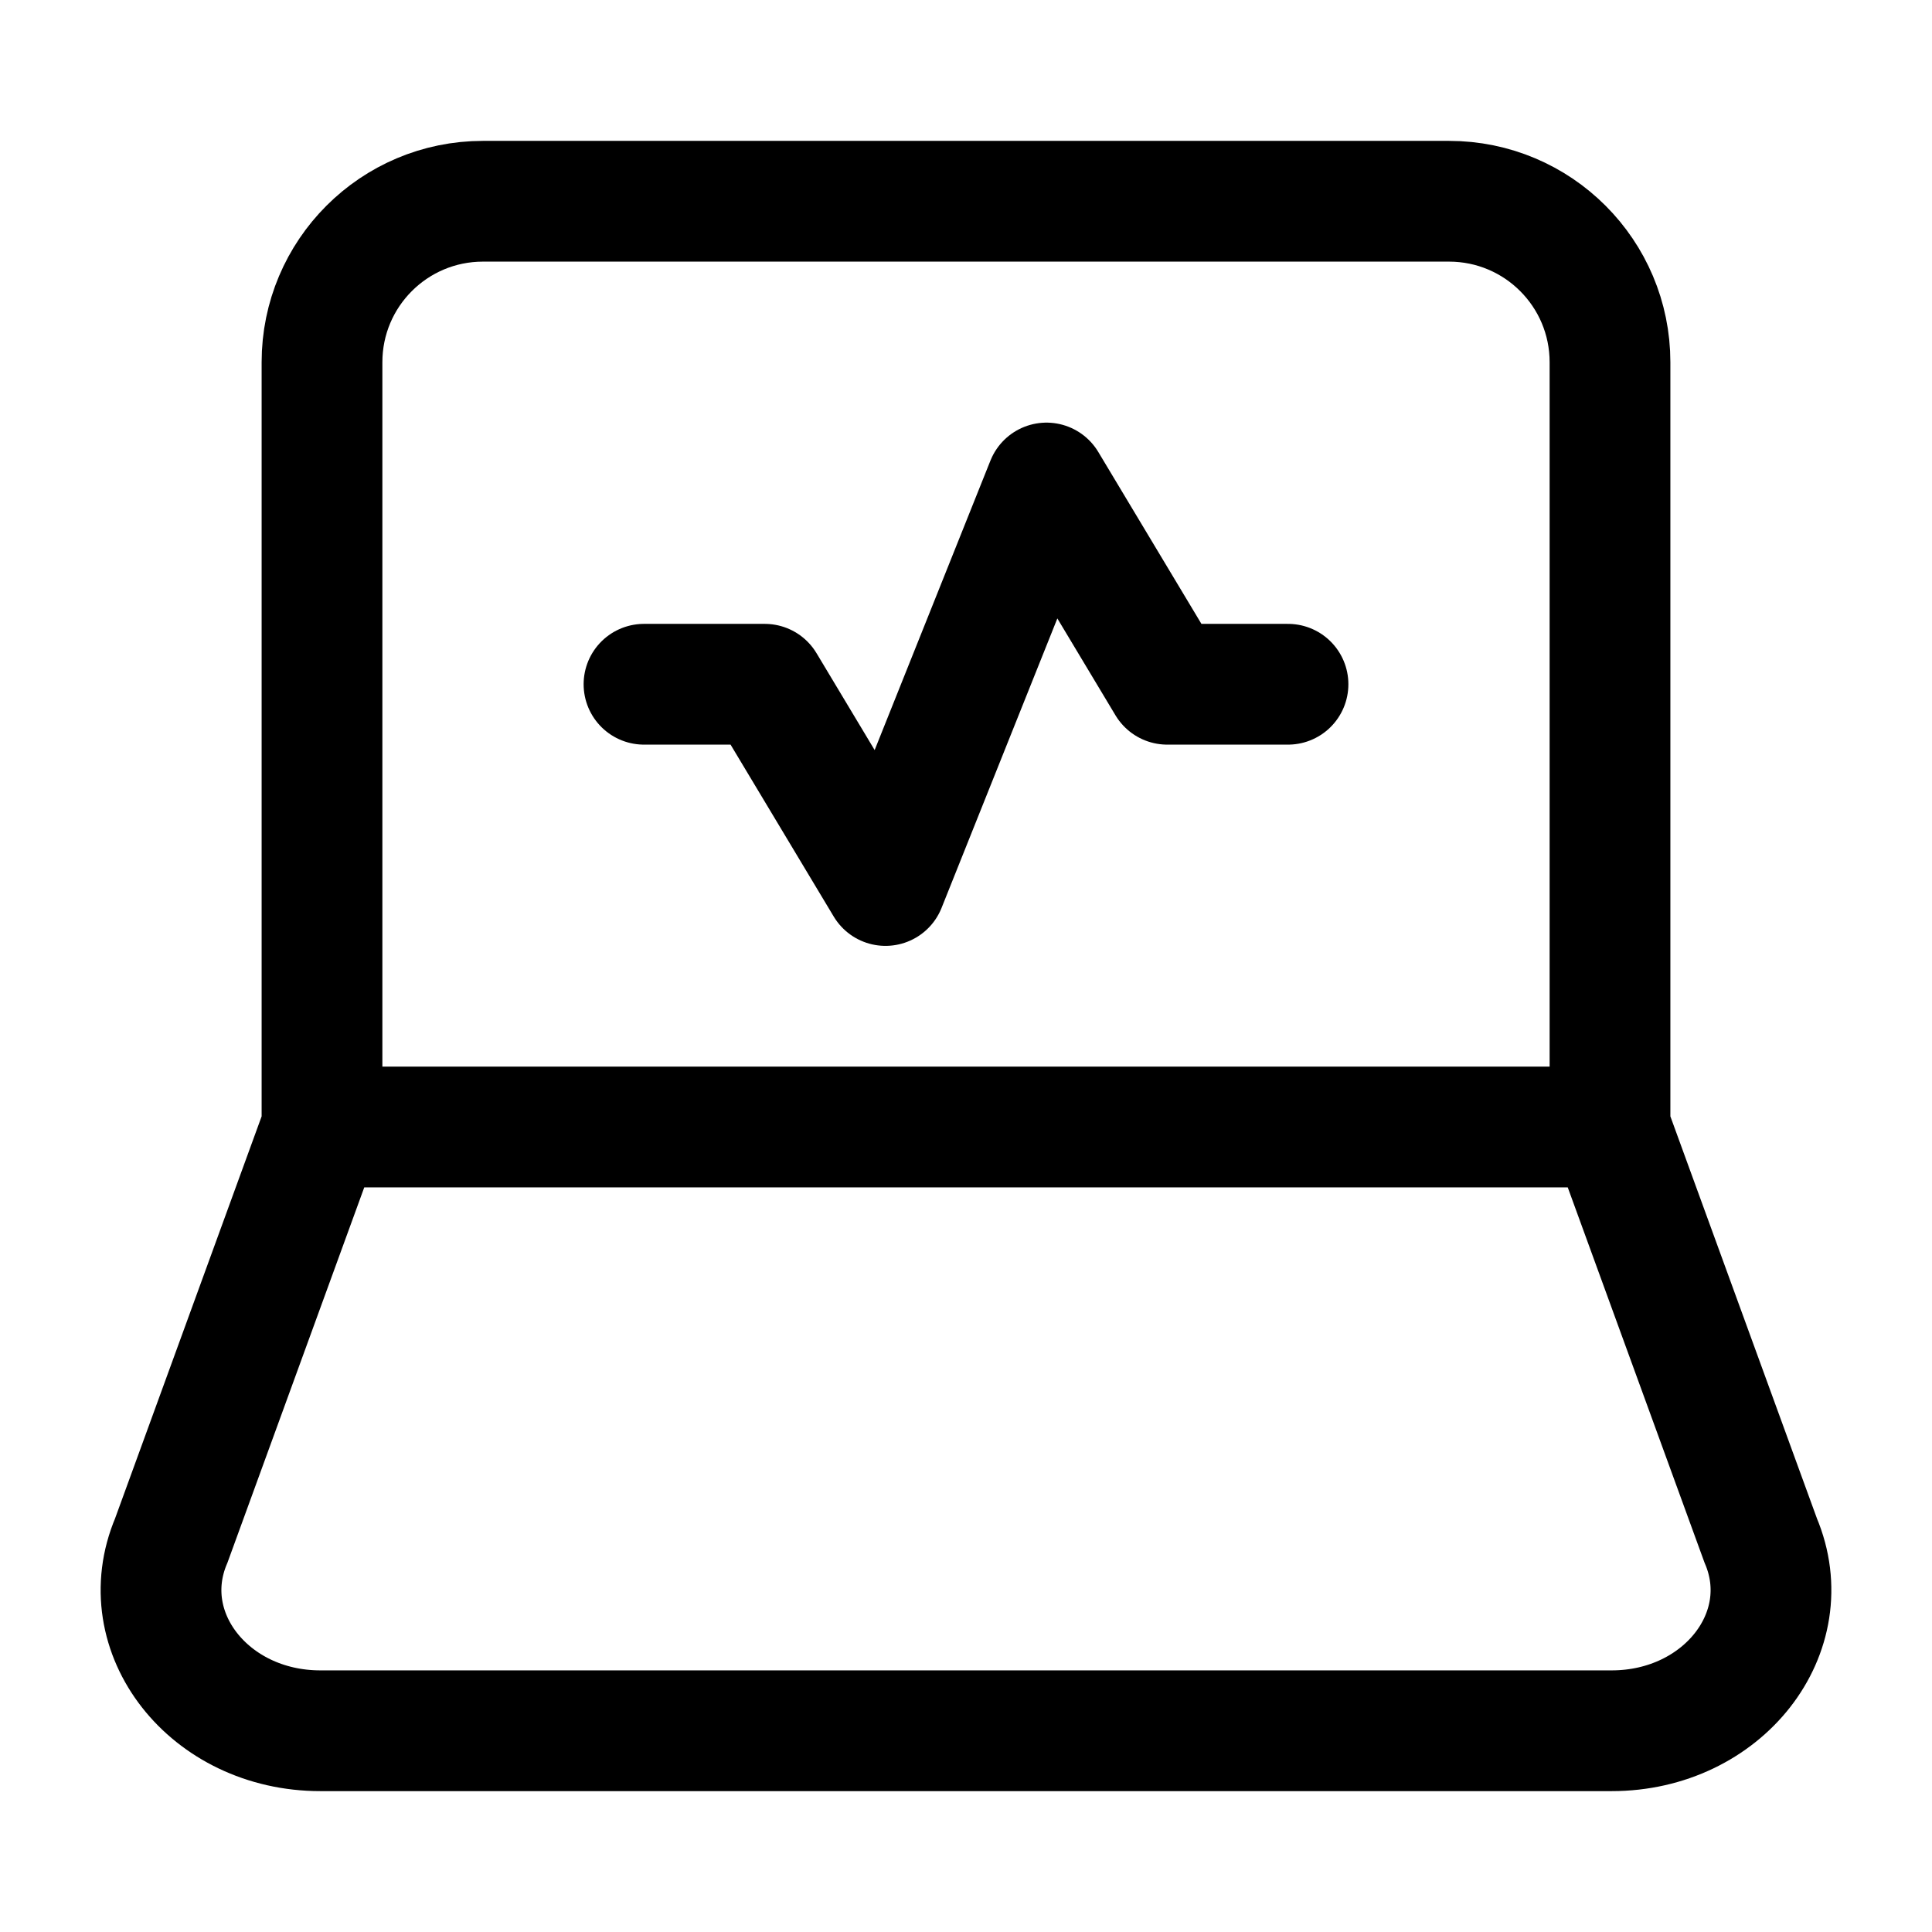 <svg width="24" height="24" viewBox="0 0 24 24" fill="none" xmlns="http://www.w3.org/2000/svg">
    <path d="M20 14V4.5C20 3.395 19.105 2.5 18 2.5H6C4.895 2.5 4 3.395 4 4.5V14M20 14L21.872 19.136C22.357 20.28 21.401 21.5 20.021 21.5H3.979C2.598 21.5 1.643 20.28 2.128 19.136L4 14M20 14H4" stroke="currentColor" stroke-width="1.5"/>
    <path d="M8 8.5H9.5L11 11L13 6L14.5 8.5H16" stroke="currentColor" stroke-width="1.5" stroke-linecap="round" stroke-linejoin="round"/>
</svg>
